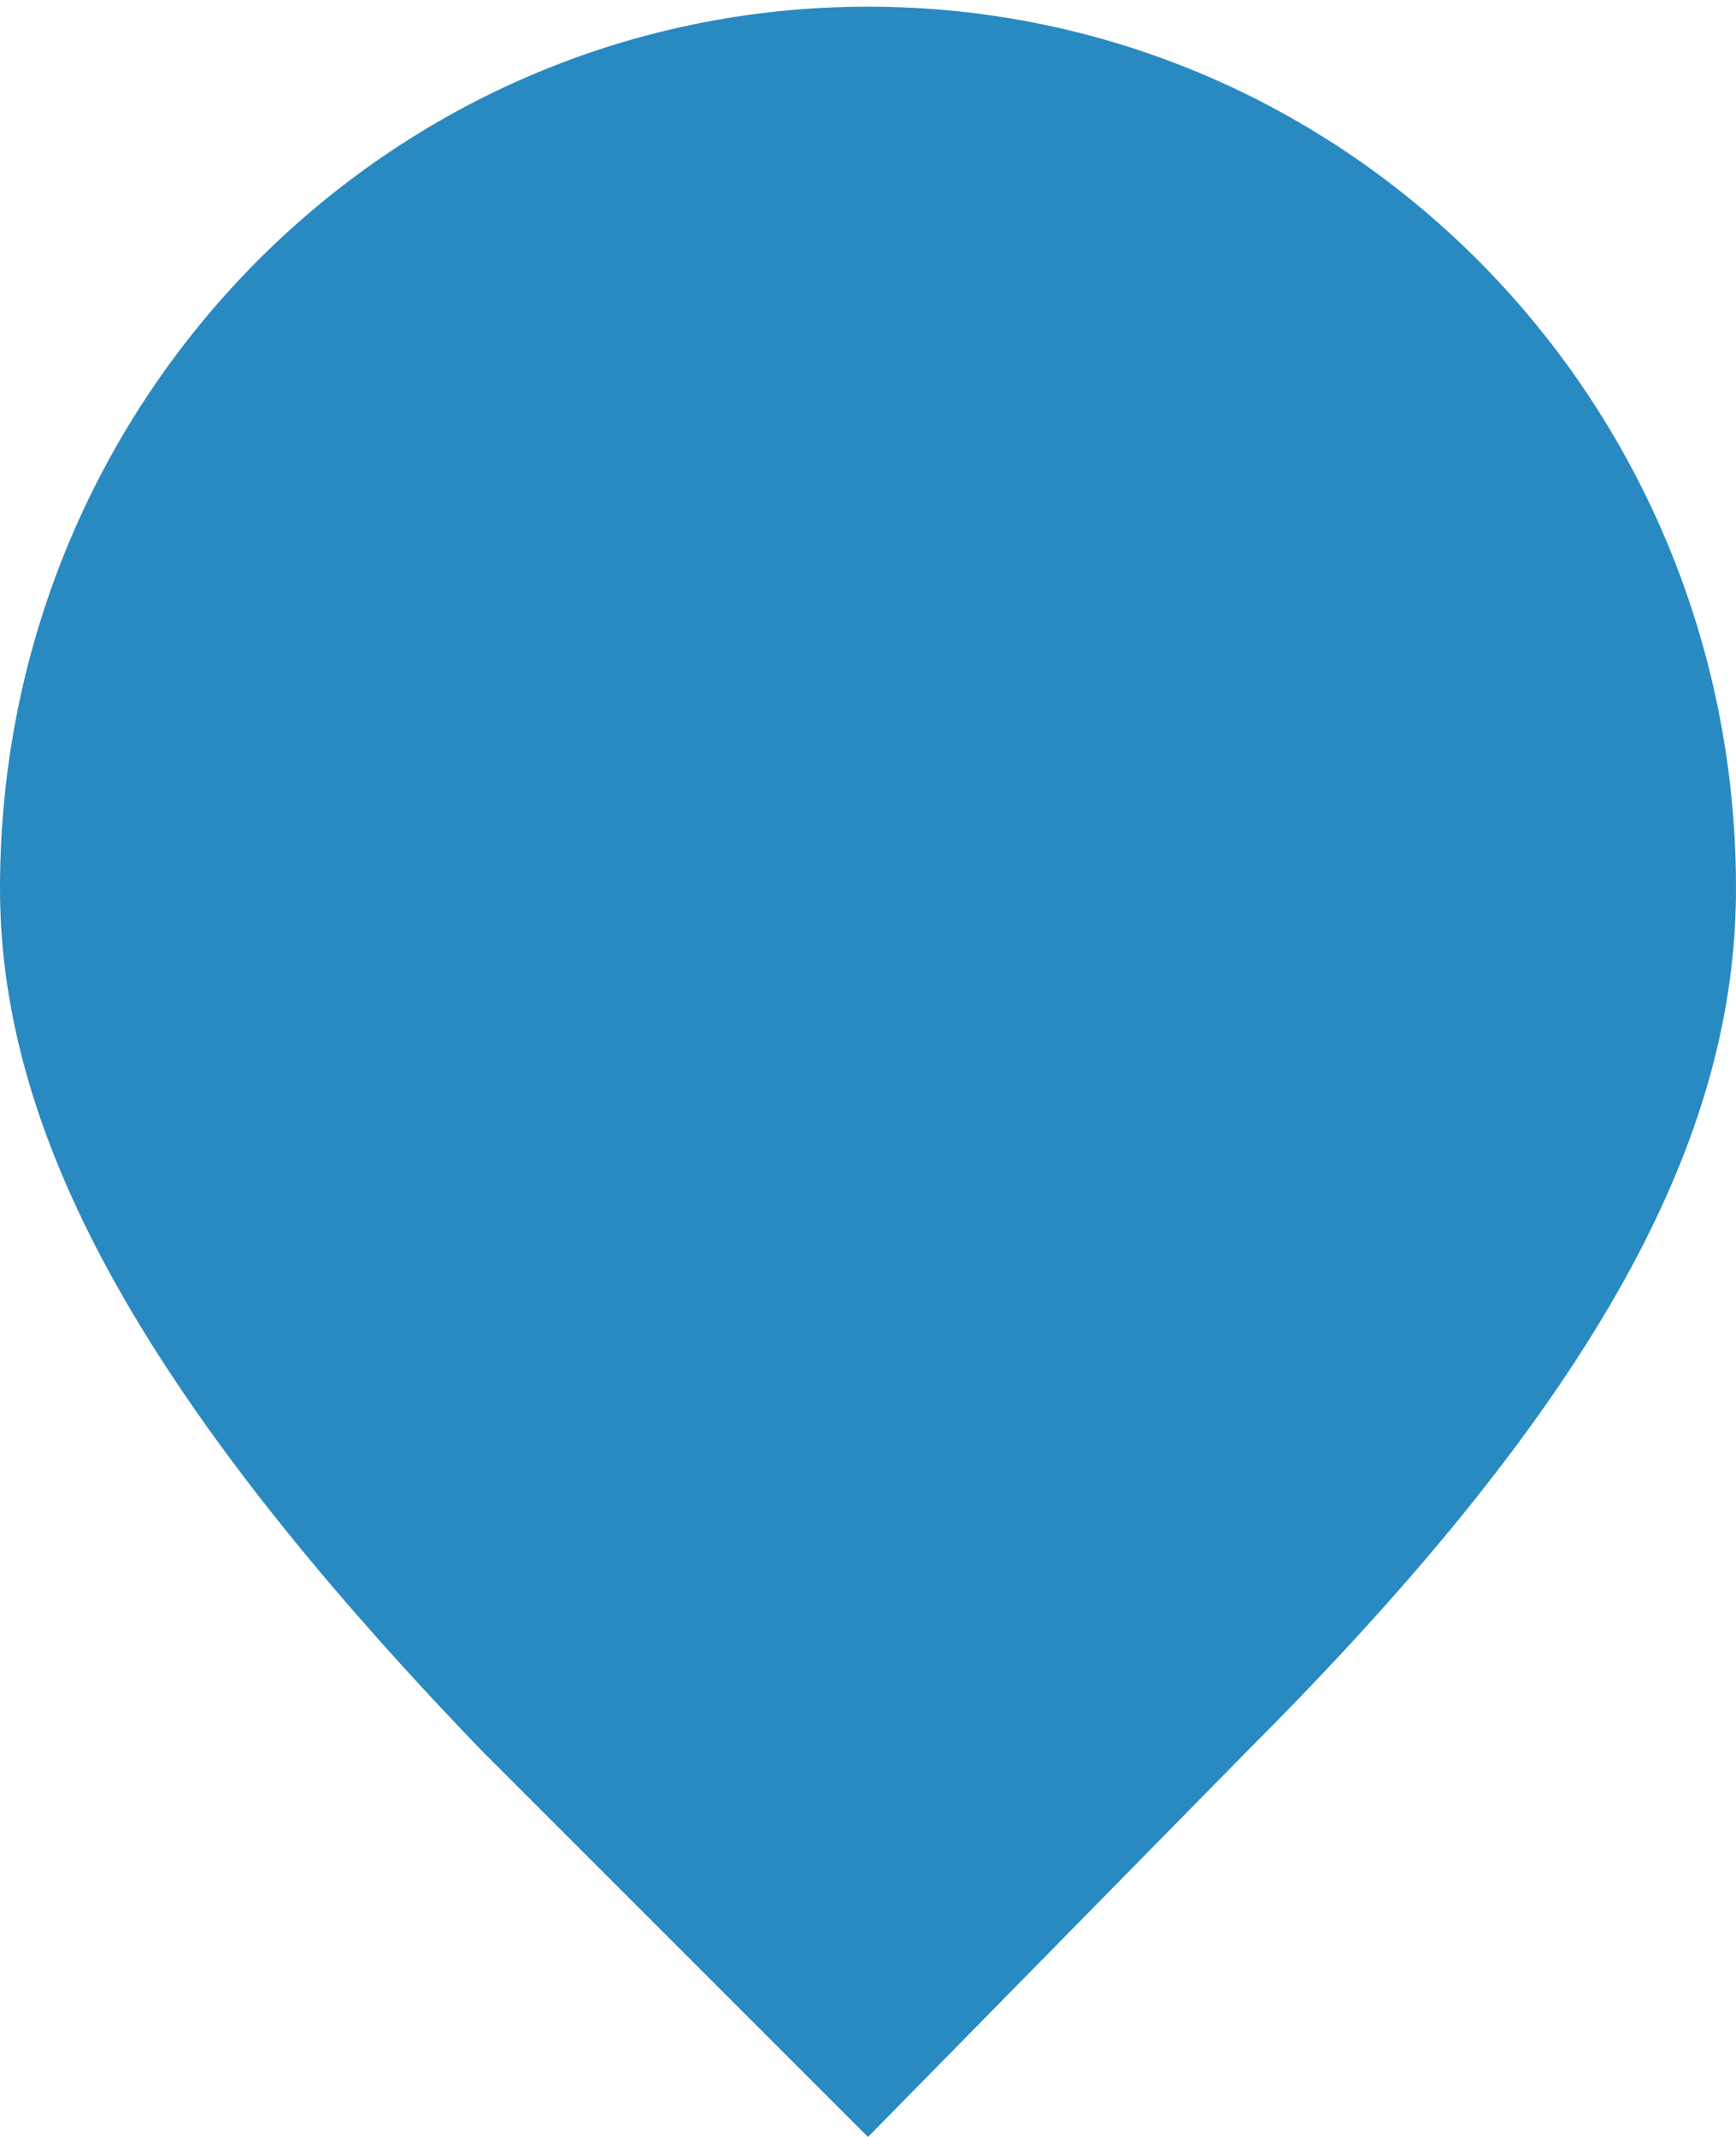 <?xml version="1.0" encoding="UTF-8"?>
<svg width="26px" height="32px" viewBox="0 0 26 32" version="1.1" xmlns="http://www.w3.org/2000/svg" xmlns:xlink="http://www.w3.org/1999/xlink">
    <!-- Generator: Sketch 52.3 (67297) - http://www.bohemiancoding.com/sketch -->
    <title>value bg</title>
    <desc>Created with Sketch.</desc>
    <g id="Page-1" stroke="none" stroke-width="1" fill="none" fill-rule="evenodd">
        <g id="Mockup-APP5-Copy-6" transform="translate(-84, -2109)" fill="#288AC1">
            <g id="card-4-copy-2" transform="translate(20, 2040)">
                <g id="Group-2" transform="translate(6, 69)">
                    <g id="slider-notched-pressed" transform="translate(16, 0)">
                        <g id="value" transform="translate(42, 0)">
                            <path d="M13,0.1 C20.2,0.1 26,6 26,13.3 C26,17 24,20.9 18.7,26.2 L13,32 L7.2,26.2 C2,20.8 0,16.9 0,13.3 C-3.55271368e-15,6 5.8,0.1 13,0.1 L13,0.1 Z" id="value-bg"></path>
                        </g>
                    </g>
                </g>
            </g>
        </g>
    </g>
</svg>